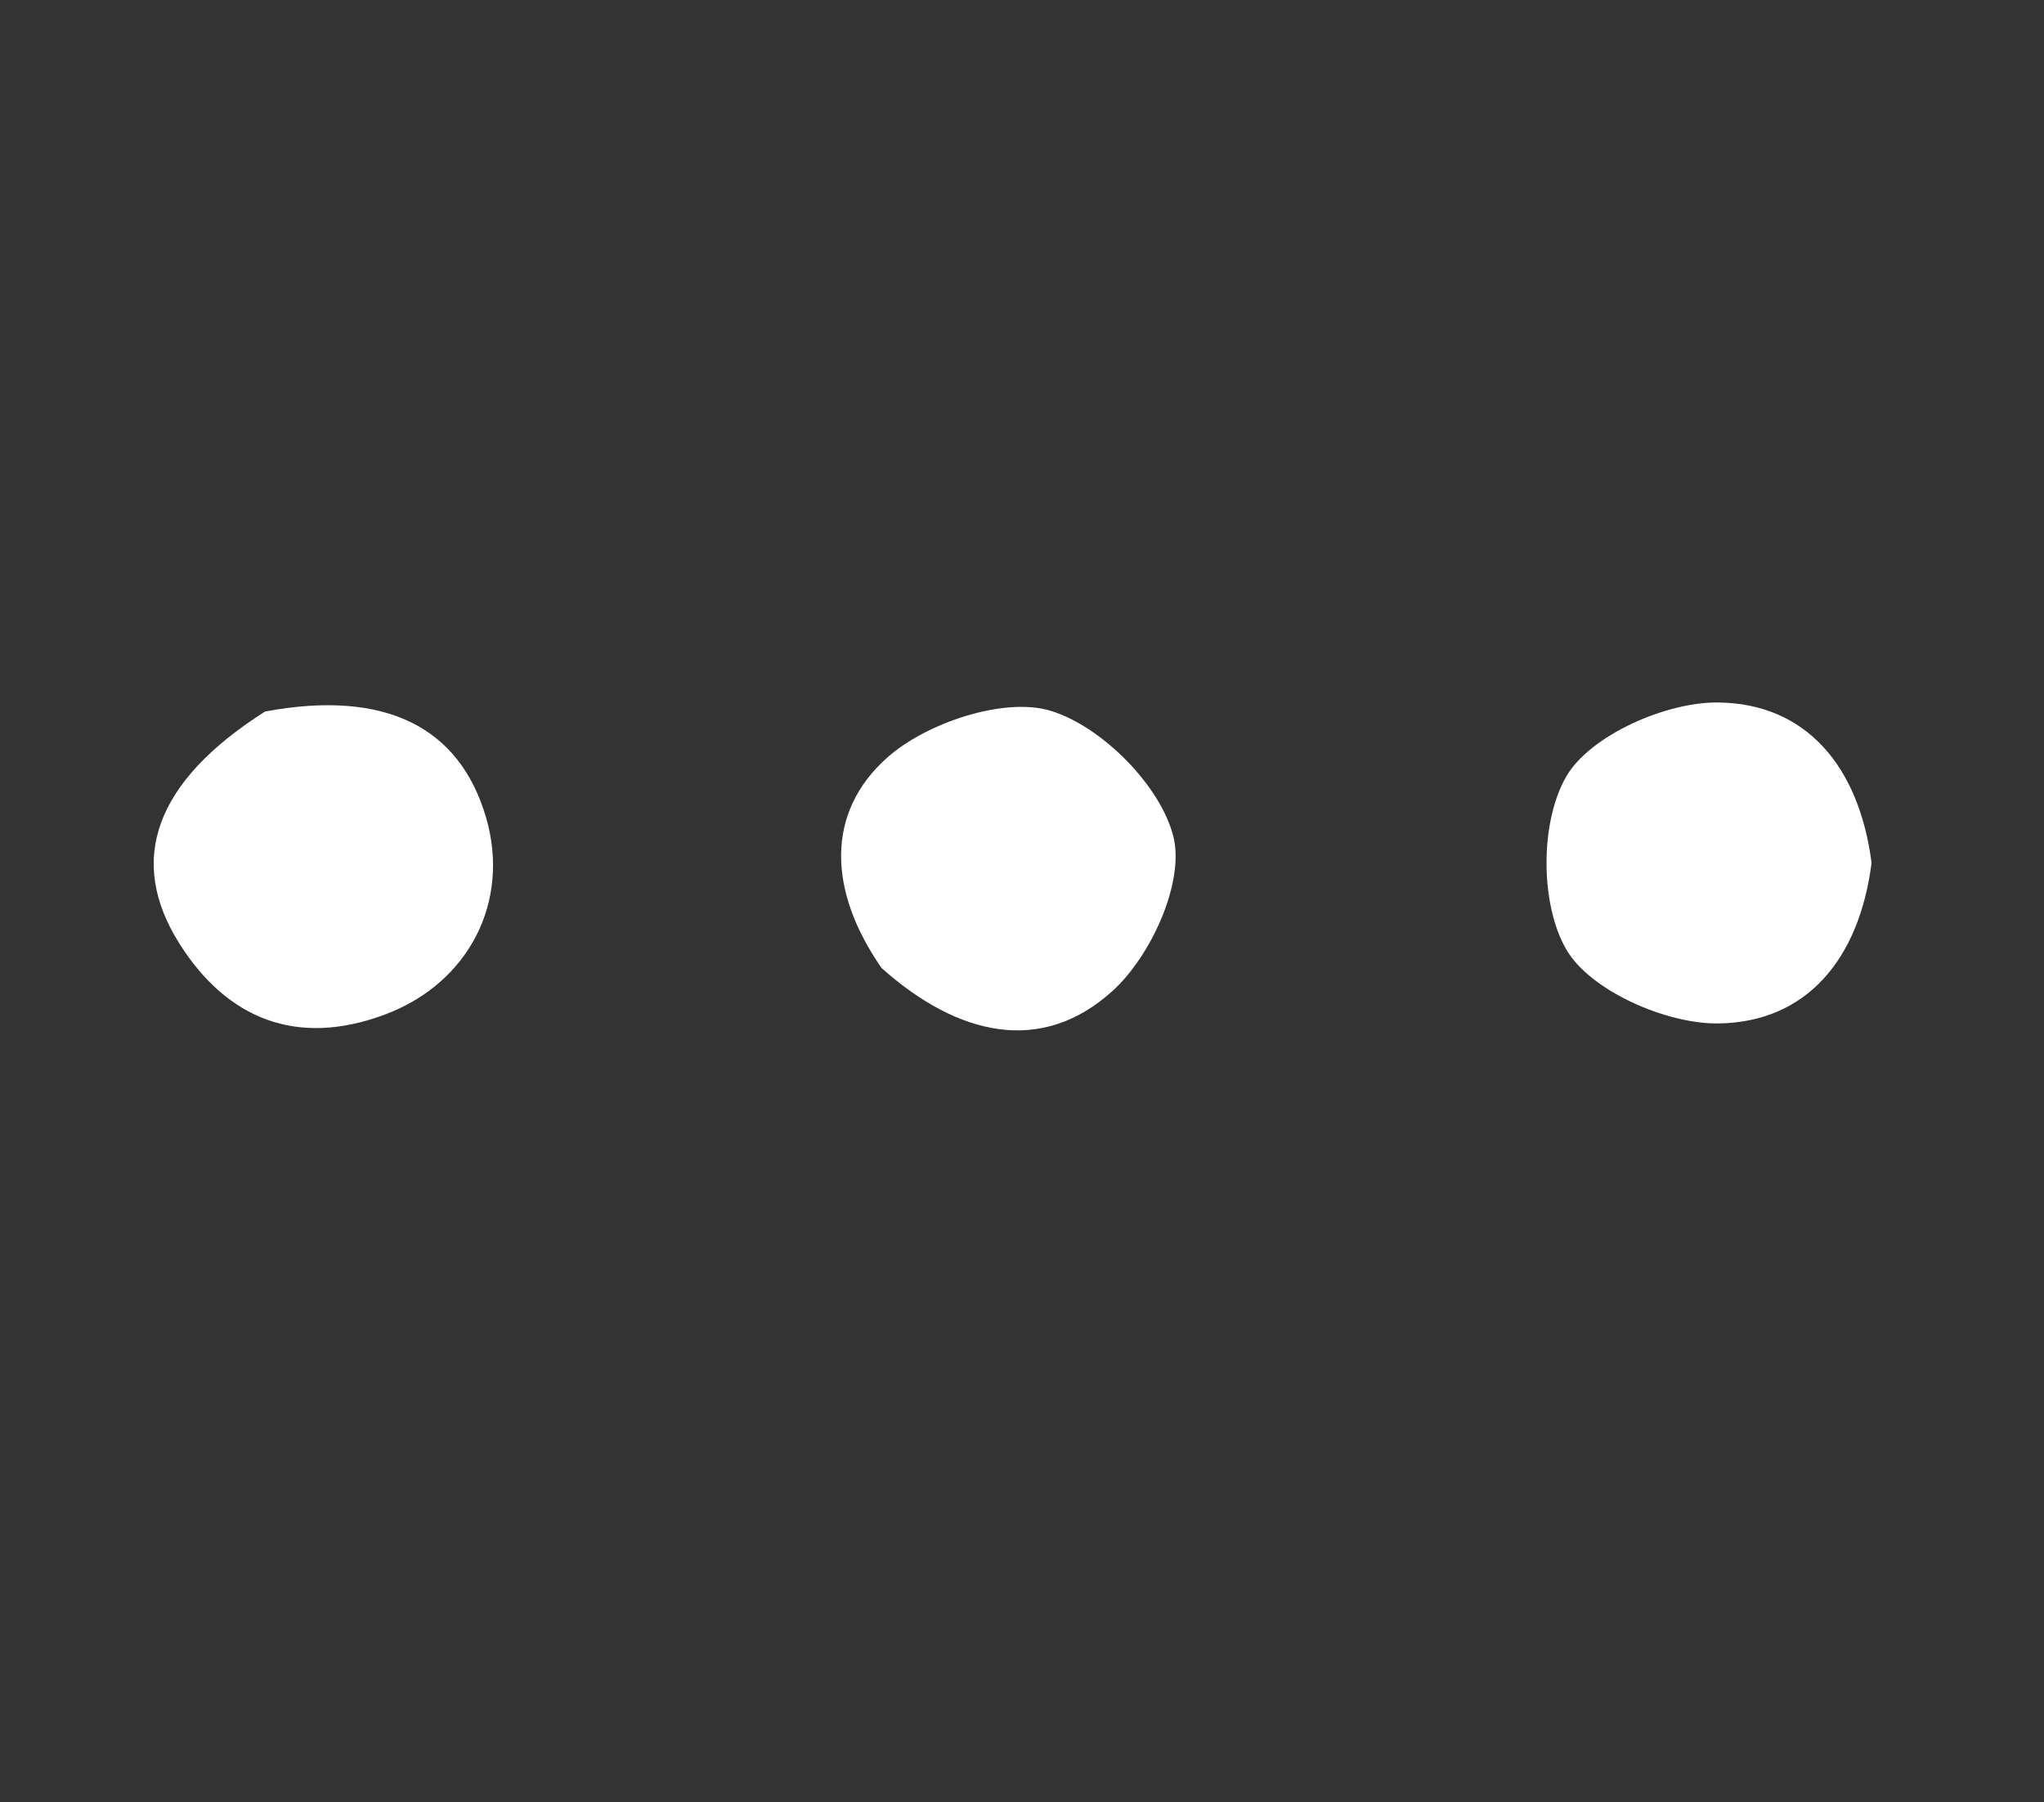 <?xml version="1.0" encoding="utf-8"?>
<svg version="1.1" id="Layer_1" x="0px" y="0px" width="100%" viewBox="0 0 338 298" enable-background="new 0 0 338 298" xmlns="http://www.w3.org/2000/svg">
  <rect x="0" y="0" width="338" height="298" fill="#333333" stroke="none"/>
  <path opacity="1" stroke="none" d="M 145.777 160.072 C 136.876 147.258 136.522 134.325 146.729 125.261 C 153.192 119.523 166.023 115.218 173.686 117.524 C 182.22 120.092 191.974 129.994 194.041 138.371 C 195.893 145.879 190.361 158.089 183.94 163.893 C 172.198 174.51 158.354 171.302 145.777 160.072 Z" style="fill: rgb(255, 255, 255);"/>
  <path opacity="1" stroke="none" d="M 43.833 117.654 C 63.731 113.952 76.029 120.23 80.388 135.222 C 84.413 149.063 77.576 162.545 63.666 167.759 C 49.037 173.243 37.539 168.416 29.736 156.142 C 20.883 142.217 25.674 129.191 43.833 117.654 Z" style="fill: rgb(255, 255, 255);"/>
  <path opacity="1" stroke="none" d="M 309.486 142.692 C 307.456 158.623 298.73 169.046 284.15 169.238 C 275.498 169.351 262.984 163.815 259.032 157.053 C 254.643 149.543 254.639 135.883 259.022 128.37 C 262.97 121.603 275.478 116.057 284.13 116.162 C 298.717 116.339 307.437 126.768 309.486 142.692 Z" style="fill: rgb(255, 255, 255);"/>
</svg>